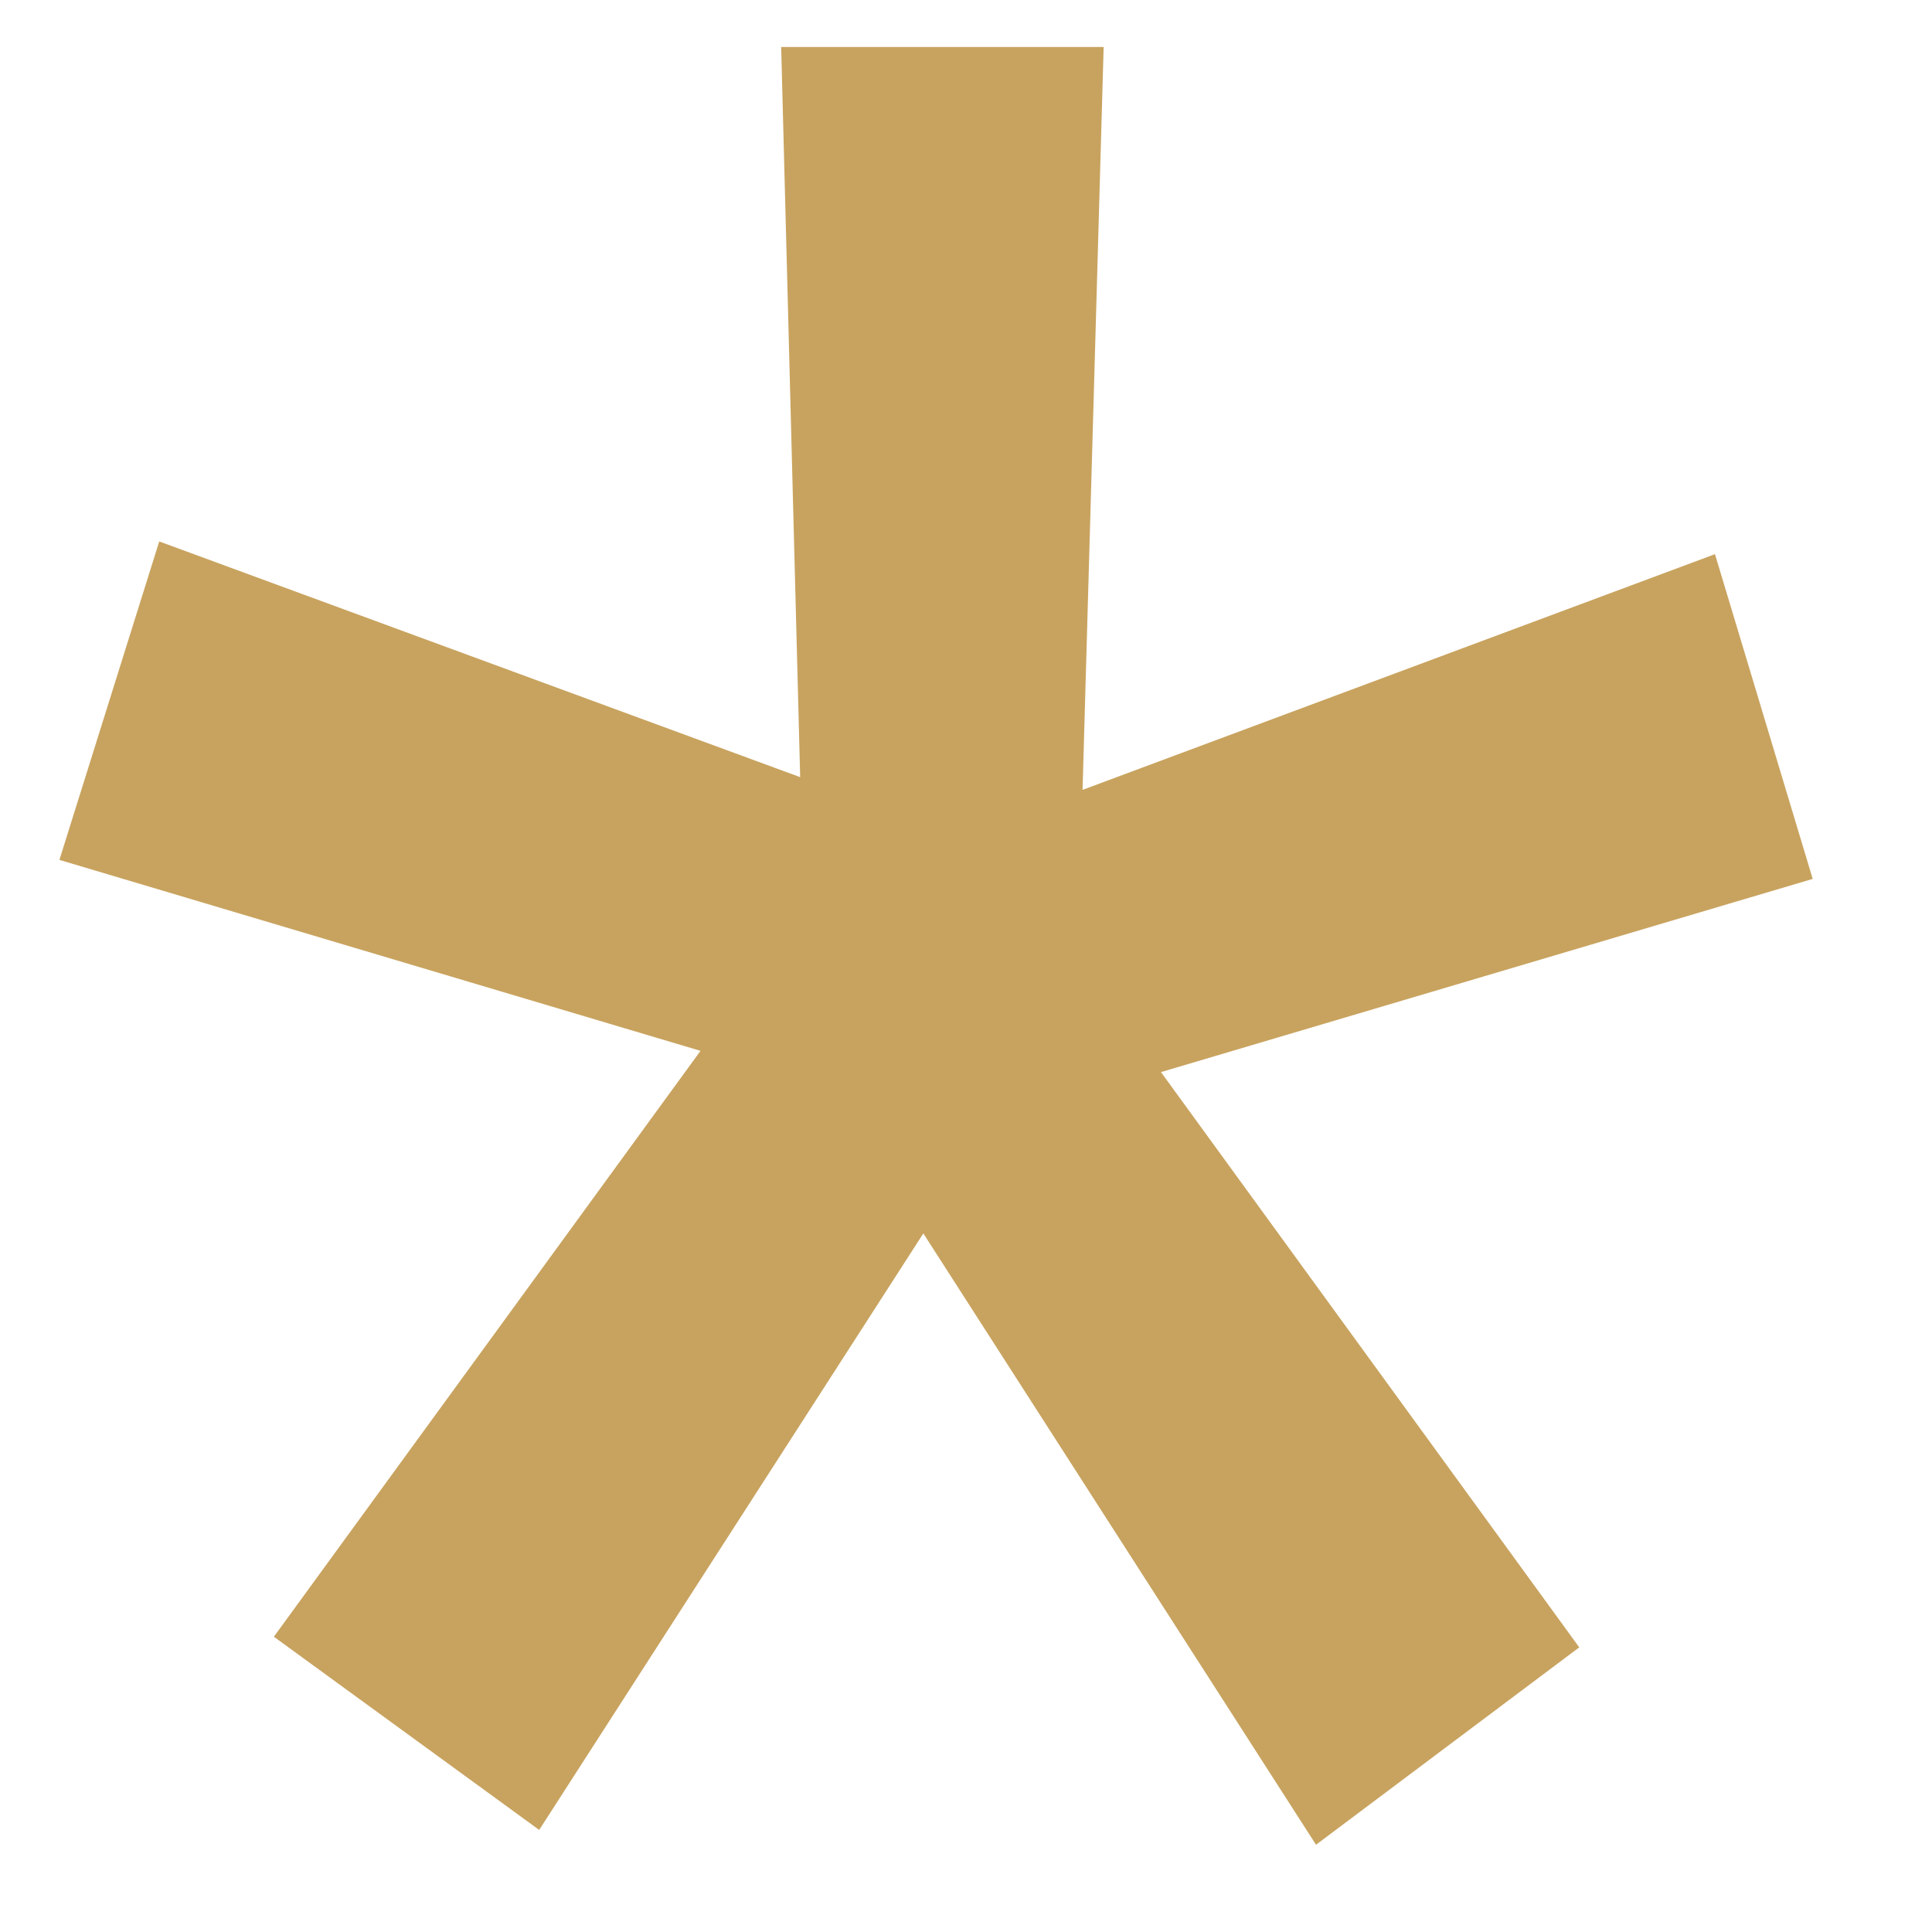 <svg width="12" height="12" viewBox="0 0 12 12" fill="none" xmlns="http://www.w3.org/2000/svg">
<g id="star 05">
<path id="*" d="M1.701 10.166L4.351 6.527L0.369 5.341L0.989 3.363L4.97 4.827L4.852 0.292H6.855L6.724 4.906L10.652 3.442L11.259 5.459L7.211 6.659L9.809 10.232L8.174 11.458L5.735 7.661L3.349 11.366L1.701 10.166Z" fill="#C8A35F"/>
</g>
</svg>
